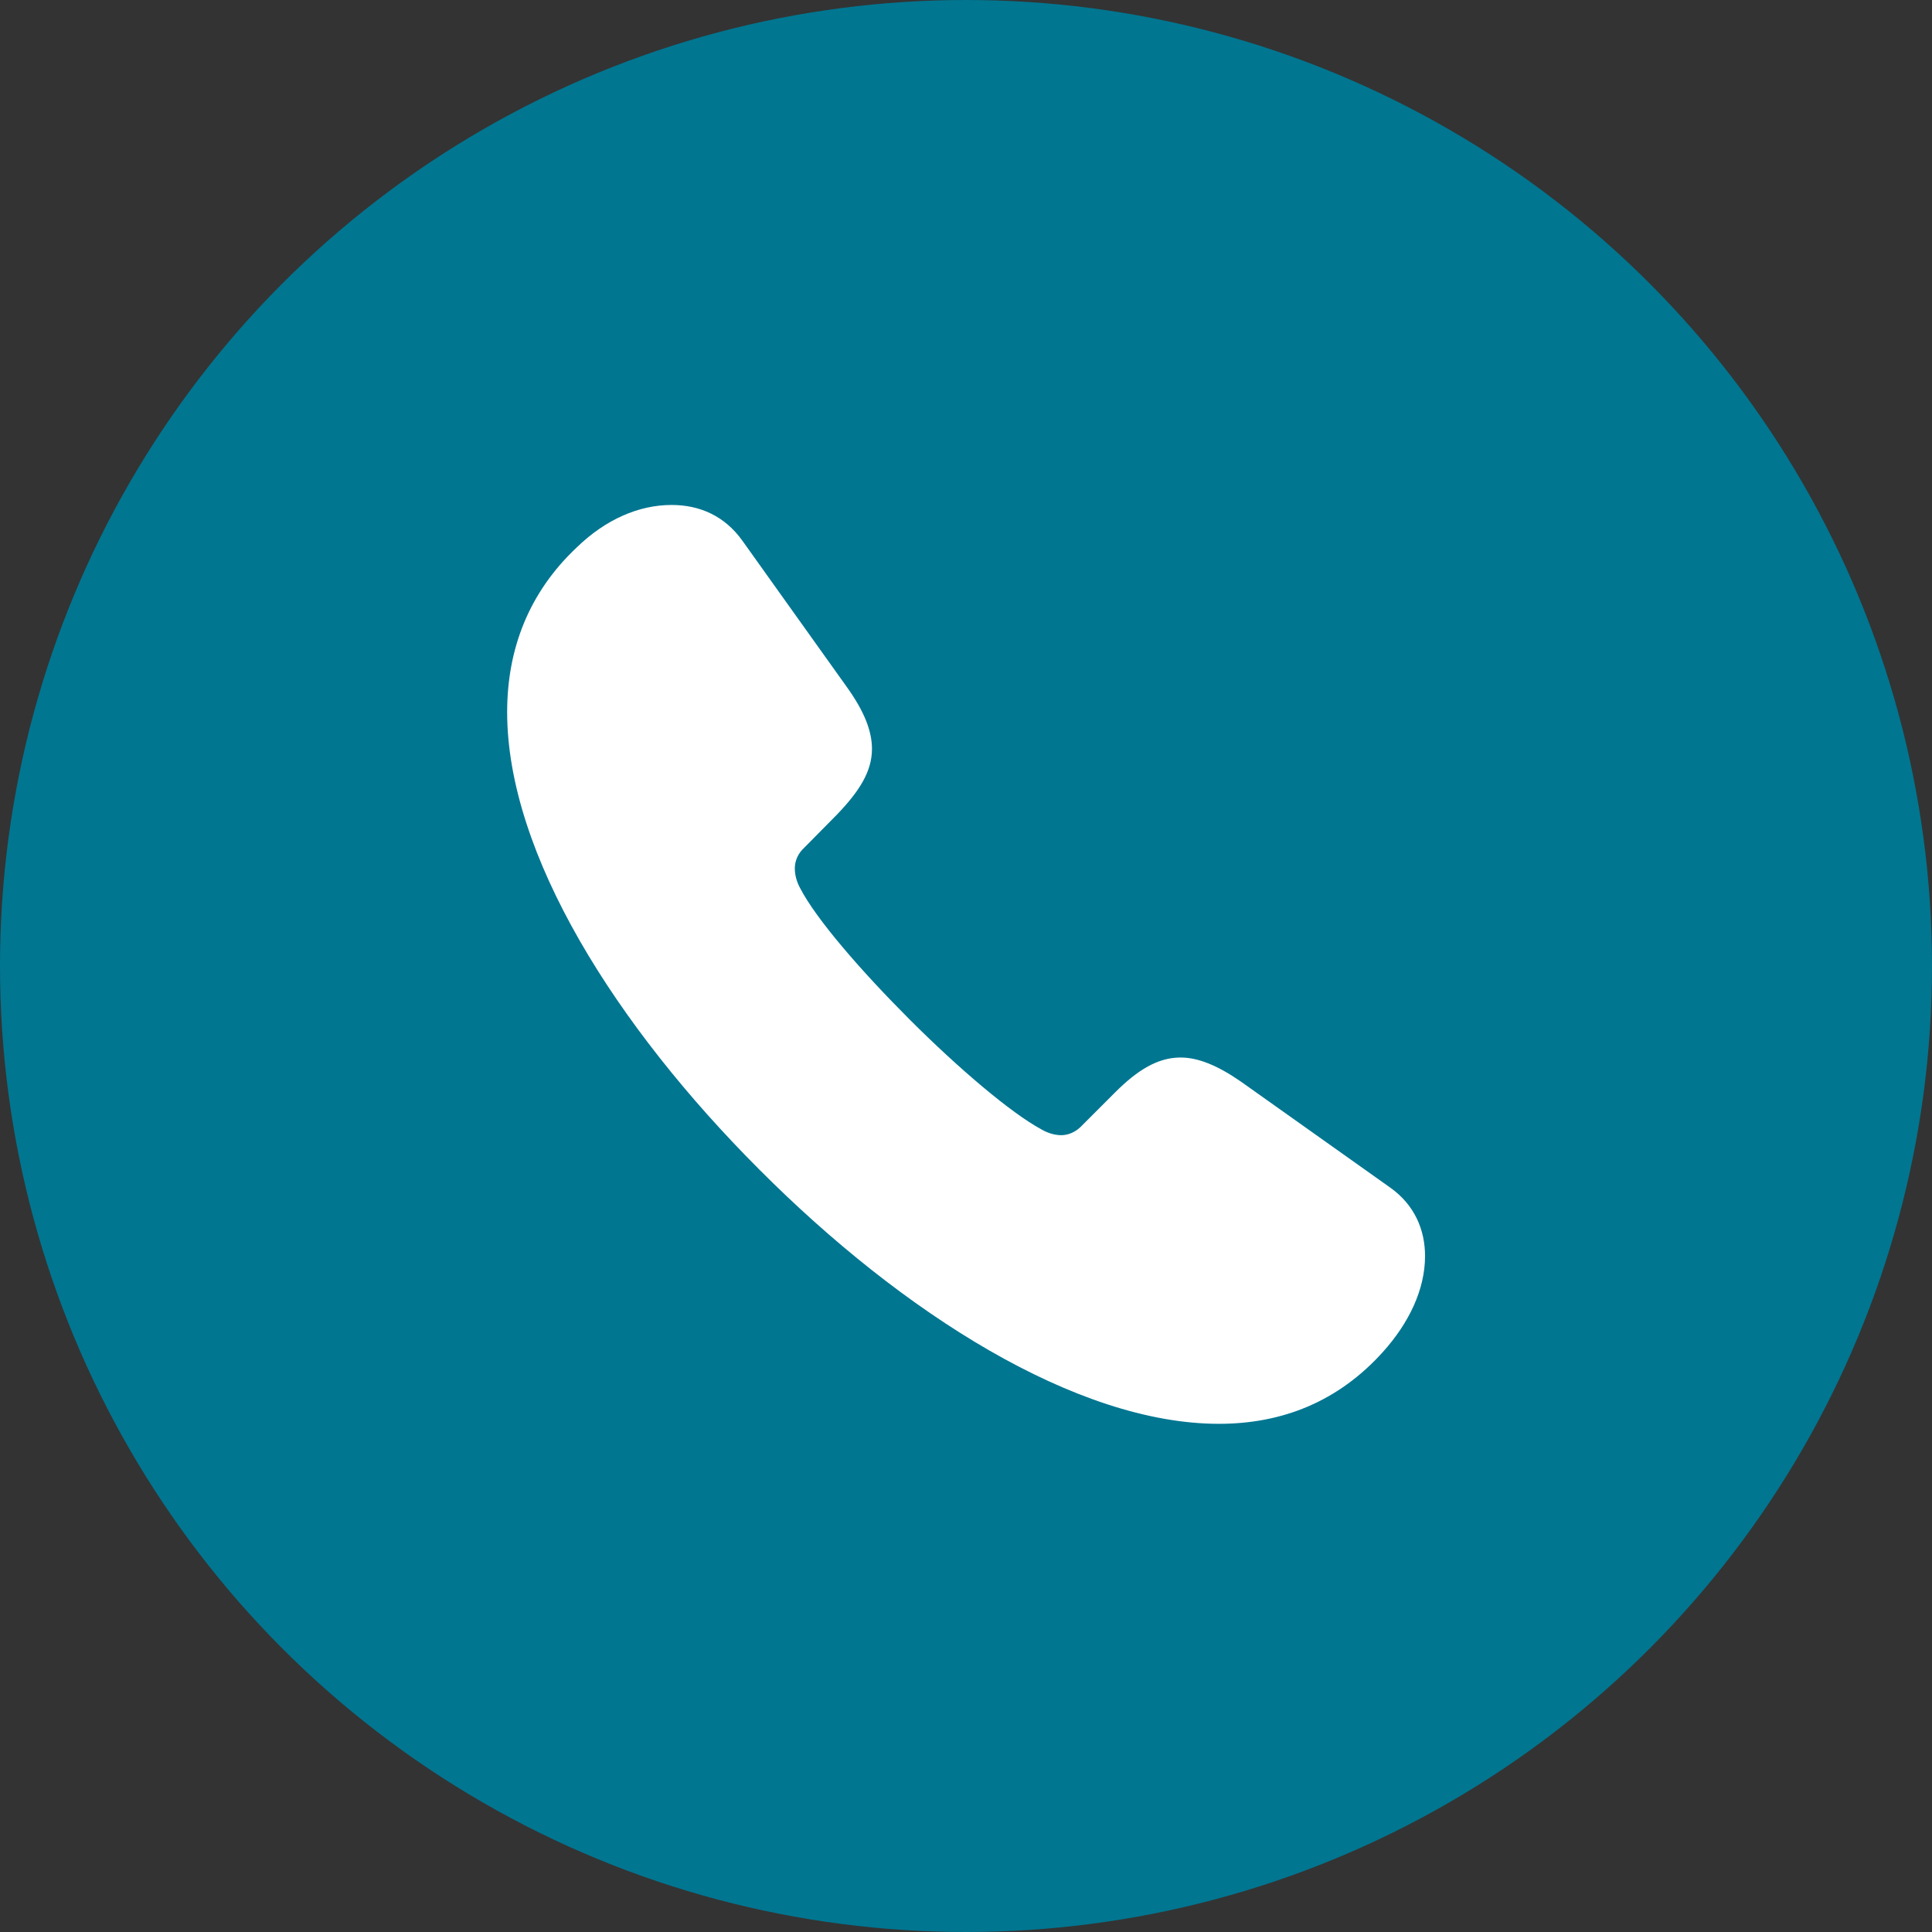 <svg width="30" height="30" viewBox="0 0 30 30" fill="none" xmlns="http://www.w3.org/2000/svg">
<rect x="0" y="0" width="30" height="30" fill="#333333" stroke="none"/>
<circle cx="15" cy="15" r="15" fill="#007691"/>
<path d="M11.792 18.162C14.015 20.392 16.719 22.109 18.927 22.109C19.913 22.109 20.78 21.763 21.473 20.994C21.88 20.542 22.128 20.022 22.128 19.503C22.128 19.103 21.97 18.712 21.586 18.44L19.273 16.798C18.904 16.542 18.603 16.421 18.331 16.421C17.977 16.421 17.661 16.617 17.314 16.964L16.772 17.506C16.682 17.589 16.576 17.627 16.478 17.627C16.358 17.627 16.245 17.581 16.169 17.536C15.695 17.28 14.881 16.587 14.128 15.834C13.374 15.08 12.674 14.274 12.425 13.792C12.38 13.709 12.342 13.604 12.342 13.483C12.342 13.393 12.373 13.287 12.455 13.197L12.998 12.647C13.337 12.293 13.54 11.984 13.54 11.63C13.54 11.351 13.42 11.05 13.164 10.688L11.529 8.398C11.25 8.006 10.858 7.841 10.429 7.841C9.917 7.841 9.404 8.067 8.96 8.496C8.206 9.204 7.875 10.086 7.875 11.057C7.875 13.265 9.57 15.939 11.792 18.162Z" fill="white"/>
</svg>
